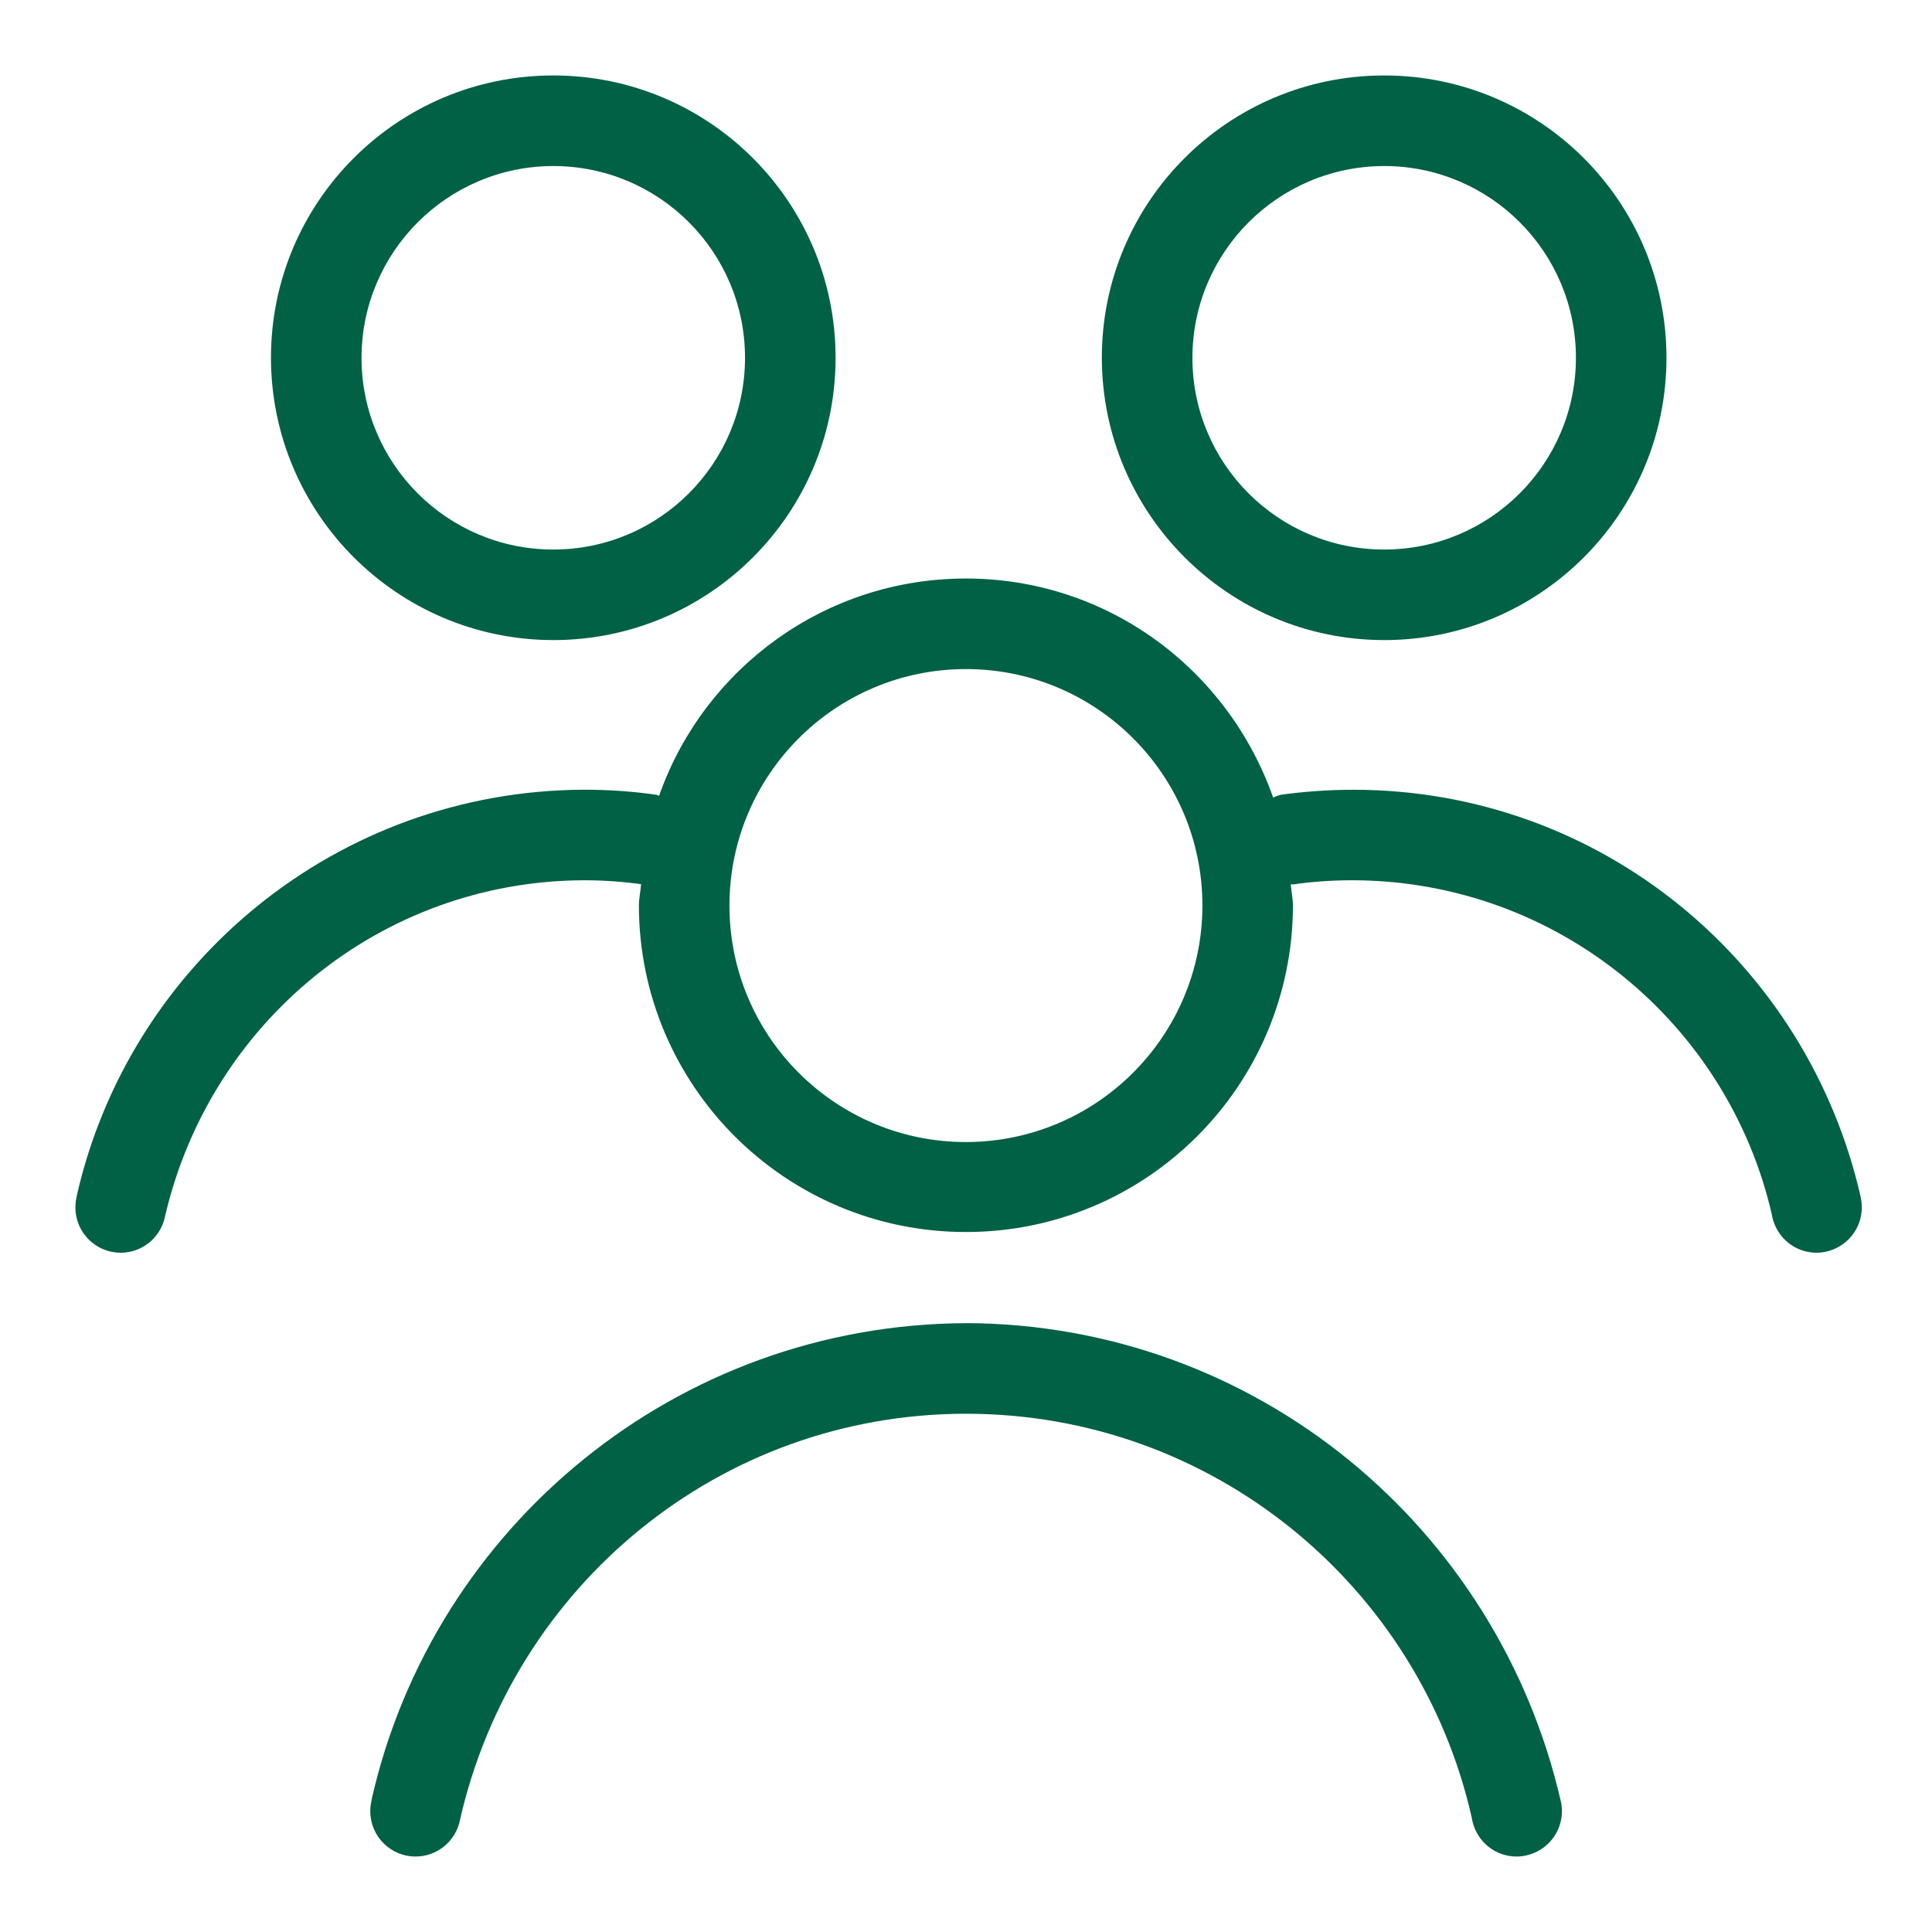 <svg width="100" height="100" viewBox="0 0 100 100" fill="none" xmlns="http://www.w3.org/2000/svg">
<path d="M50 68.487C35.009 68.55 22.481 79.016 19.259 93.037L19.219 93.25C19.184 93.4 19.166 93.572 19.166 93.75C19.166 95.044 20.216 96.094 21.509 96.094C22.625 96.094 23.559 95.312 23.794 94.266L23.797 94.25C26.531 82.109 37.225 73.175 50.003 73.175C62.781 73.175 73.475 82.109 76.175 94.072L76.209 94.25C76.447 95.312 77.378 96.094 78.497 96.094H78.5C78.678 96.094 78.85 96.072 79.016 96.034L79 96.037C80.062 95.8 80.844 94.866 80.844 93.747C80.844 93.569 80.825 93.397 80.787 93.231L80.791 93.247C77.525 79.016 64.994 68.55 50.013 68.484H50.006L50 68.487ZM28.637 33.131C36.706 33.131 43.25 26.591 43.25 18.519C43.25 10.447 36.709 3.906 28.637 3.906C20.569 3.906 14.025 10.447 14.025 18.519C14.034 26.584 20.575 33.122 28.637 33.131ZM28.637 8.594C34.119 8.594 38.562 13.037 38.562 18.519C38.562 24 34.119 28.444 28.637 28.444C23.156 28.444 18.712 24 18.712 18.519C18.719 13.041 23.163 8.6 28.637 8.594ZM71.644 33.131C79.713 33.131 86.256 26.591 86.256 18.519C86.256 10.447 79.716 3.906 71.644 3.906C63.575 3.906 57.031 10.447 57.031 18.519C57.041 26.584 63.578 33.122 71.641 33.131H71.644ZM71.644 8.594C77.125 8.594 81.569 13.037 81.569 18.519C81.569 24 77.125 28.444 71.644 28.444C66.162 28.444 61.719 24 61.719 18.519C61.725 13.041 66.166 8.6 71.644 8.594ZM96.319 62C93.575 49.831 82.856 40.878 70.05 40.878C68.728 40.878 67.428 40.975 66.156 41.156L66.3 41.138C66.147 41.175 66.013 41.225 65.884 41.284L65.897 41.278C63.55 34.625 57.319 29.944 49.994 29.944C42.7 29.944 36.491 34.584 34.156 41.072L34.119 41.191C34.066 41.178 34.025 41.147 33.972 41.138C32.85 40.972 31.556 40.875 30.238 40.875C30.231 40.875 30.222 40.875 30.216 40.875C17.428 40.931 6.744 49.856 3.991 61.816L3.956 61.997C3.922 62.147 3.903 62.319 3.903 62.497C3.903 63.791 4.953 64.841 6.247 64.841C7.363 64.841 8.297 64.059 8.531 63.013L8.534 62.997C10.838 52.975 19.659 45.606 30.212 45.562H30.219C31.266 45.562 32.294 45.638 33.297 45.781L33.181 45.769C33.156 46.141 33.069 46.494 33.069 46.875C33.087 56.209 40.659 63.769 49.997 63.769C59.334 63.769 66.906 56.209 66.922 46.875V46.872C66.922 46.497 66.834 46.144 66.809 45.772C66.859 45.766 66.906 45.788 66.956 45.775C67.875 45.638 68.938 45.562 70.019 45.562C70.031 45.562 70.041 45.562 70.053 45.562C80.612 45.603 89.434 52.972 91.706 62.847L91.734 62.997C91.972 64.059 92.906 64.838 94.022 64.841C94.2 64.841 94.372 64.819 94.537 64.781L94.522 64.784C95.584 64.547 96.366 63.612 96.366 62.494C96.366 62.316 96.347 62.144 96.309 61.978L96.312 61.994L96.319 62ZM50 59.112C50 59.112 50 59.112 49.997 59.112C43.237 59.112 37.756 53.634 37.756 46.872C37.756 40.109 43.237 34.631 49.997 34.631C56.756 34.631 62.237 40.112 62.237 46.872C62.237 46.872 62.237 46.872 62.237 46.875C62.228 53.631 56.756 59.103 50 59.112Z" fill="#006144"/>
</svg>
